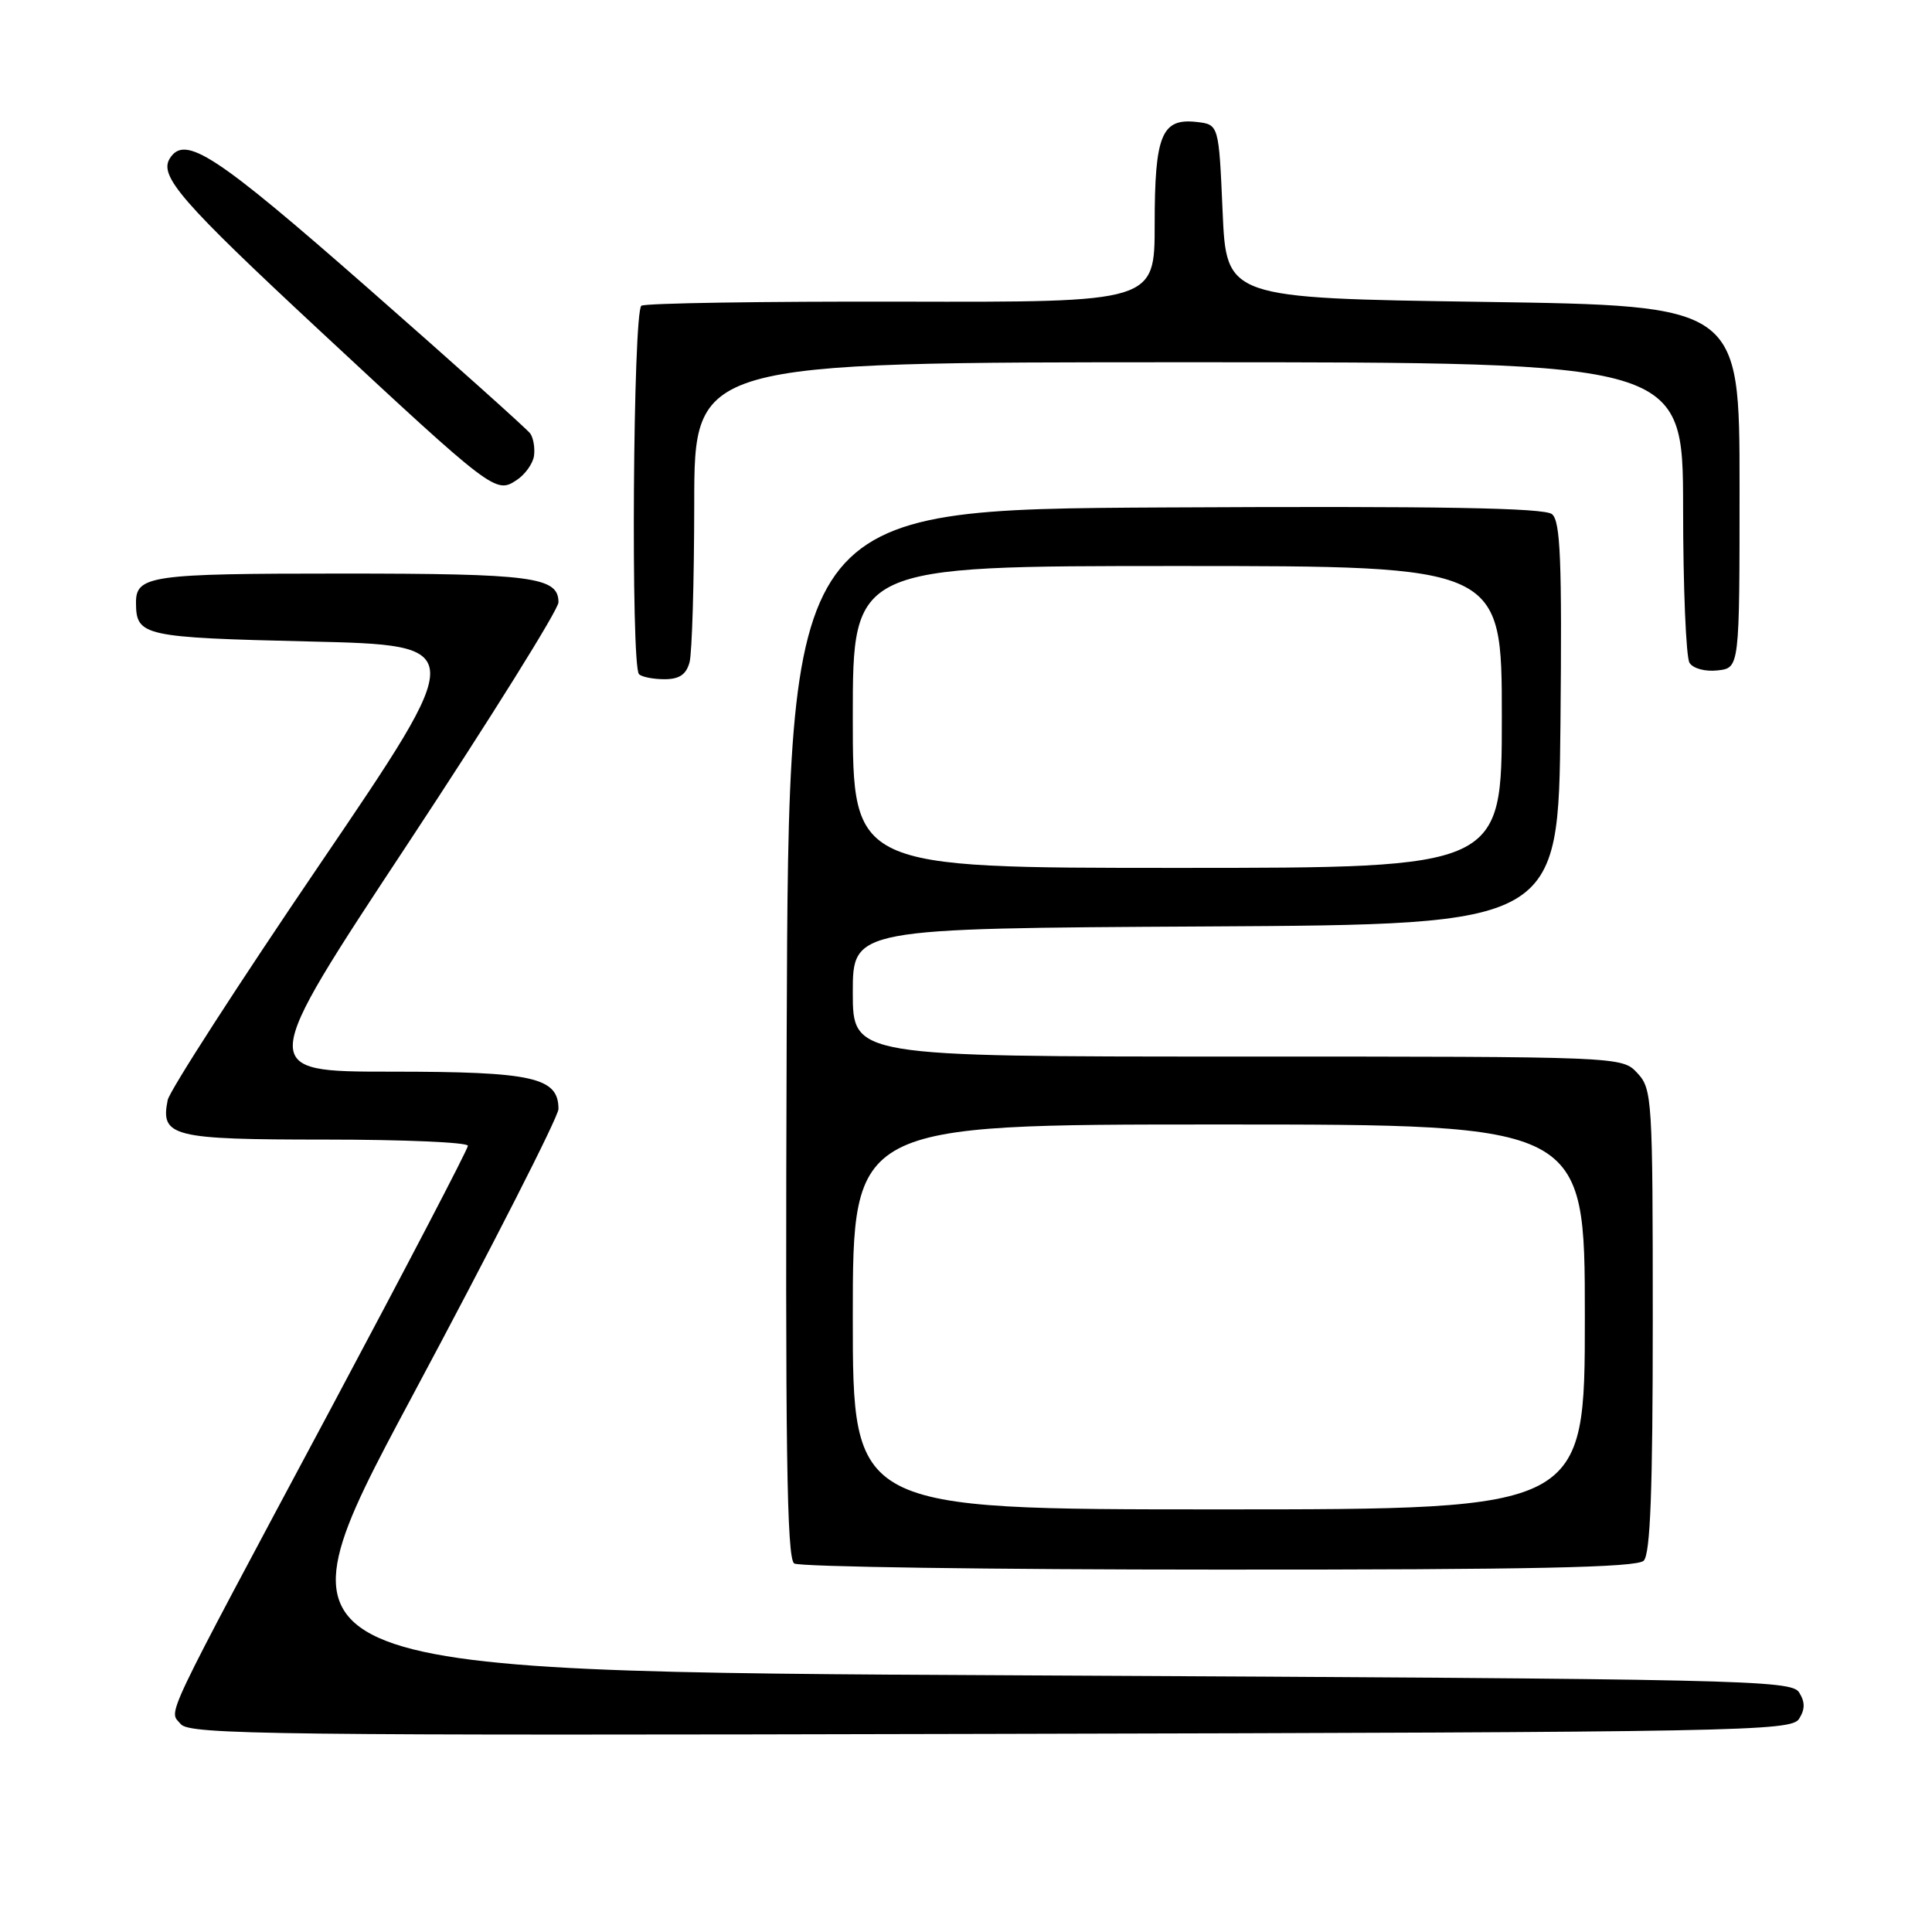 <?xml version="1.0" encoding="UTF-8" standalone="no"?>
<!DOCTYPE svg PUBLIC "-//W3C//DTD SVG 1.1//EN" "http://www.w3.org/Graphics/SVG/1.1/DTD/svg11.dtd" >
<svg xmlns="http://www.w3.org/2000/svg" xmlns:xlink="http://www.w3.org/1999/xlink" version="1.1" viewBox="0 0 256 256">
 <g >
 <path fill="currentColor"
d=" M 238.39 227.75 C 239.19 226.47 239.19 225.53 238.39 224.25 C 237.35 222.61 231.07 222.47 136.19 222.00 C 35.10 221.50 35.10 221.50 54.55 185.14 C 65.25 165.14 74.00 147.96 74.00 146.95 C 74.00 142.75 70.63 142.00 51.83 142.00 C 34.10 142.00 34.10 142.00 54.05 111.78 C 65.02 95.15 74.00 80.77 74.00 79.81 C 74.00 76.45 70.60 76.00 45.27 76.00 C 19.79 76.00 17.98 76.26 18.02 79.95 C 18.06 84.27 19.00 84.48 41.01 85.00 C 62.09 85.50 62.09 85.50 42.39 114.50 C 31.55 130.45 22.48 144.52 22.22 145.76 C 21.24 150.61 22.78 151.00 43.12 151.00 C 53.51 151.00 62.00 151.37 62.00 151.82 C 62.00 152.27 53.84 167.90 43.88 186.57 C 21.02 229.36 22.37 226.53 23.96 228.46 C 25.12 229.85 36.45 229.98 131.27 229.75 C 230.99 229.52 237.35 229.40 238.39 227.75 Z  M 217.80 206.80 C 218.68 205.92 219.00 197.46 219.00 174.99 C 219.00 145.56 218.92 144.29 216.96 142.19 C 214.92 140.00 214.92 140.00 163.96 140.00 C 113.00 140.00 113.00 140.00 113.00 131.51 C 113.00 123.02 113.00 123.02 159.75 122.76 C 206.50 122.50 206.50 122.50 206.77 95.89 C 206.98 74.23 206.77 69.06 205.65 68.13 C 204.65 67.29 190.73 67.05 154.39 67.24 C 104.50 67.50 104.50 67.50 104.24 136.94 C 104.04 191.82 104.25 206.54 105.24 207.17 C 105.93 207.61 131.27 207.98 161.55 207.98 C 203.05 208.00 216.90 207.70 217.80 206.80 Z  M 91.37 87.75 C 91.70 86.51 91.98 77.06 91.99 66.75 C 92.00 48.00 92.00 48.00 157.50 48.00 C 223.00 48.00 223.00 48.00 223.02 67.25 C 223.02 77.84 223.41 87.10 223.87 87.83 C 224.35 88.59 225.97 89.02 227.61 88.83 C 230.50 88.50 230.50 88.50 230.50 64.50 C 230.50 40.50 230.50 40.50 196.50 40.00 C 162.50 39.50 162.50 39.50 162.00 28.00 C 161.50 16.50 161.50 16.50 158.55 16.16 C 153.92 15.64 153.00 17.89 153.00 29.71 C 153.00 40.05 153.00 40.05 119.49 39.97 C 101.05 39.93 85.53 40.17 84.99 40.51 C 83.88 41.19 83.57 88.24 84.67 89.33 C 85.03 89.70 86.56 90.00 88.05 90.00 C 90.02 90.00 90.93 89.38 91.37 87.75 Z  M 70.76 60.39 C 70.90 59.35 70.67 58.02 70.26 57.44 C 69.84 56.86 60.17 48.20 48.77 38.19 C 28.52 20.42 24.49 17.78 22.49 21.01 C 21.06 23.33 24.05 26.77 42.30 43.75 C 65.35 65.19 65.69 65.45 68.45 63.62 C 69.58 62.88 70.62 61.42 70.76 60.39 Z  M 113.00 174.50 C 113.00 149.00 113.00 149.00 161.50 149.00 C 210.00 149.00 210.00 149.00 210.00 174.50 C 210.00 200.00 210.00 200.00 161.50 200.00 C 113.00 200.00 113.00 200.00 113.00 174.50 Z  M 113.00 95.00 C 113.00 75.00 113.00 75.00 156.00 75.00 C 199.00 75.00 199.00 75.00 199.00 95.00 C 199.00 115.00 199.00 115.00 156.00 115.00 C 113.00 115.00 113.00 115.00 113.00 95.00 Z "/>
</g>
</svg>